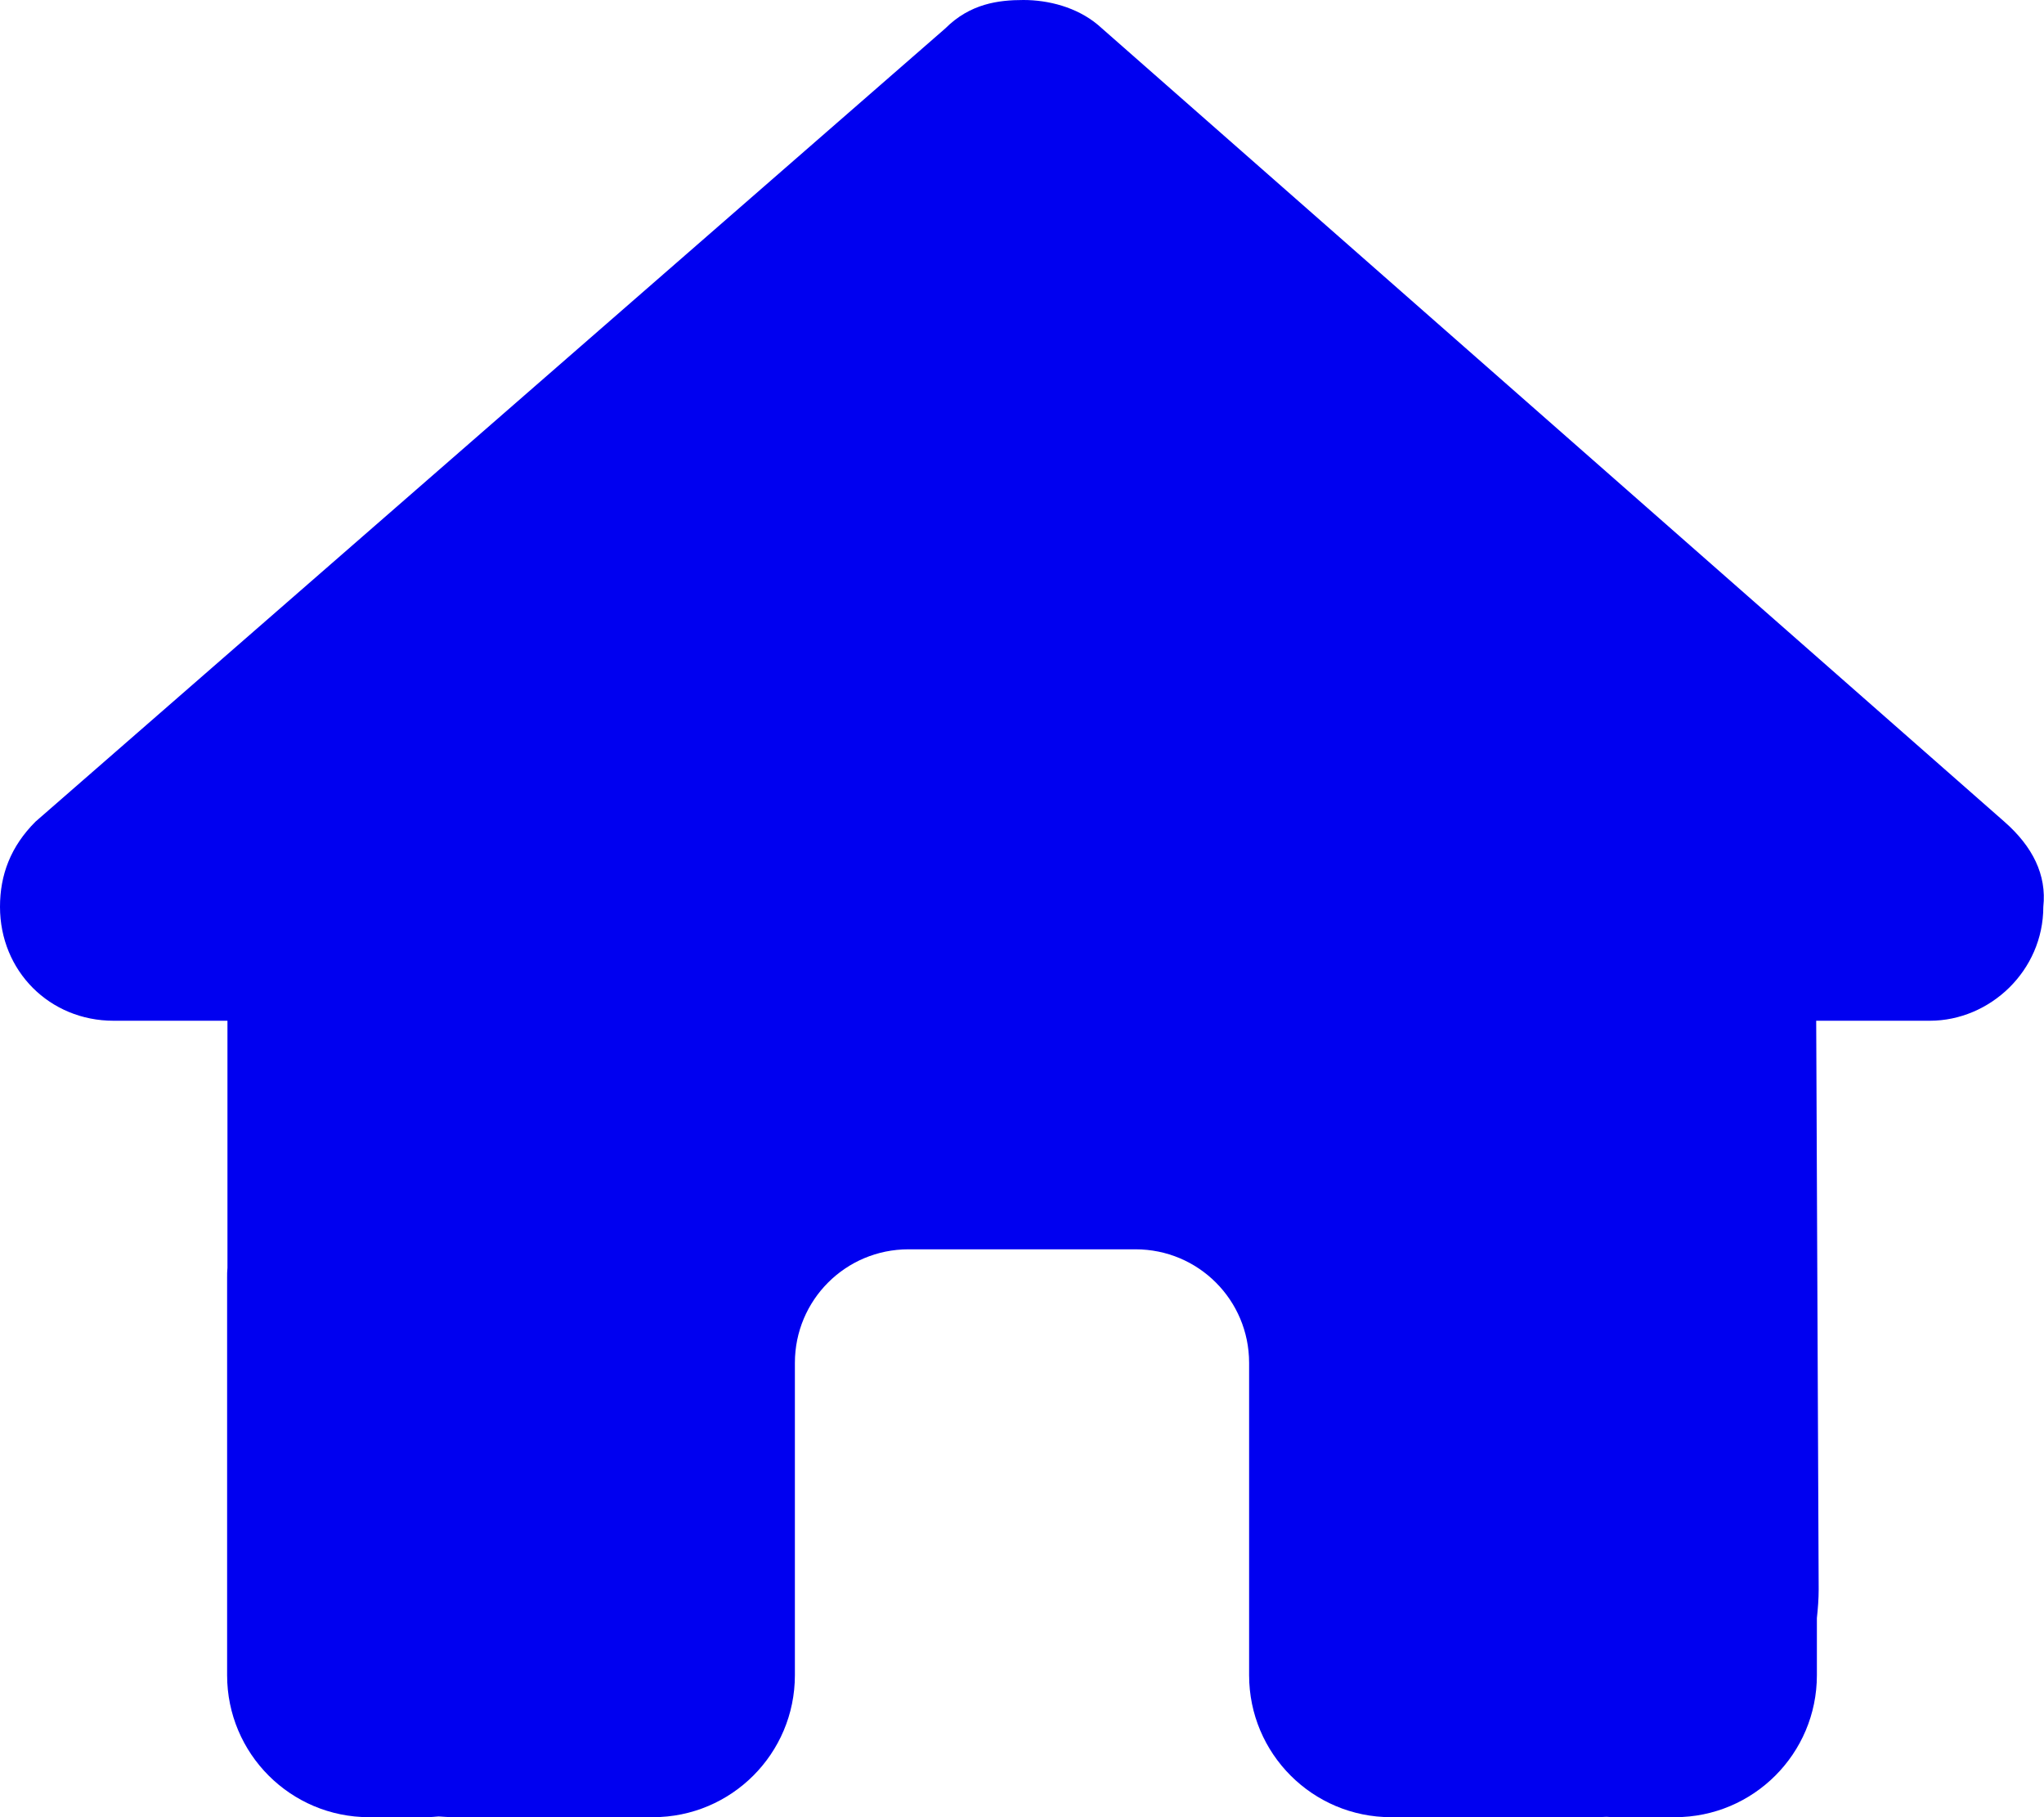 <svg width="297" height="264" xmlns="http://www.w3.org/2000/svg" xmlns:xlink="http://www.w3.org/1999/xlink" xml:space="preserve" overflow="hidden"><g transform="translate(-5172 -535)"><path d="M5468.9 666.742C5468.9 676.023 5461.16 683.294 5452.4 683.294L5435.9 683.294 5436.26 765.897C5436.26 767.289 5436.15 768.681 5436 770.073L5436 778.375C5436 789.77 5426.77 799 5415.38 799L5407.12 799C5406.56 799 5405.99 799 5405.42 798.948 5404.7 799 5403.98 799 5403.26 799L5386.5 799 5374.12 799C5362.73 799 5353.5 789.77 5353.5 778.375L5353.5 766 5353.5 733C5353.5 723.873 5346.13 716.5 5337 716.5L5304 716.5C5294.87 716.5 5287.5 723.873 5287.5 733L5287.5 766 5287.5 778.375C5287.5 789.77 5278.27 799 5266.88 799L5254.5 799 5238.05 799C5237.28 799 5236.5 798.948 5235.73 798.897 5235.11 798.948 5234.49 799 5233.88 799L5225.62 799C5214.23 799 5205 789.77 5205 778.375L5205 720.625C5205 720.161 5205 719.645 5205.05 719.181L5205.05 683.294 5188.5 683.294C5179.22 683.294 5172 676.075 5172 666.742 5172 662.102 5173.55 657.977 5177.16 654.367L5309.36 539.125C5312.97 535.516 5317.1 535 5320.71 535 5324.32 535 5328.44 536.031 5331.53 538.609L5463.23 654.367C5467.35 657.977 5469.41 662.102 5468.9 666.742Z" fill="#0000F0"/></g></svg>